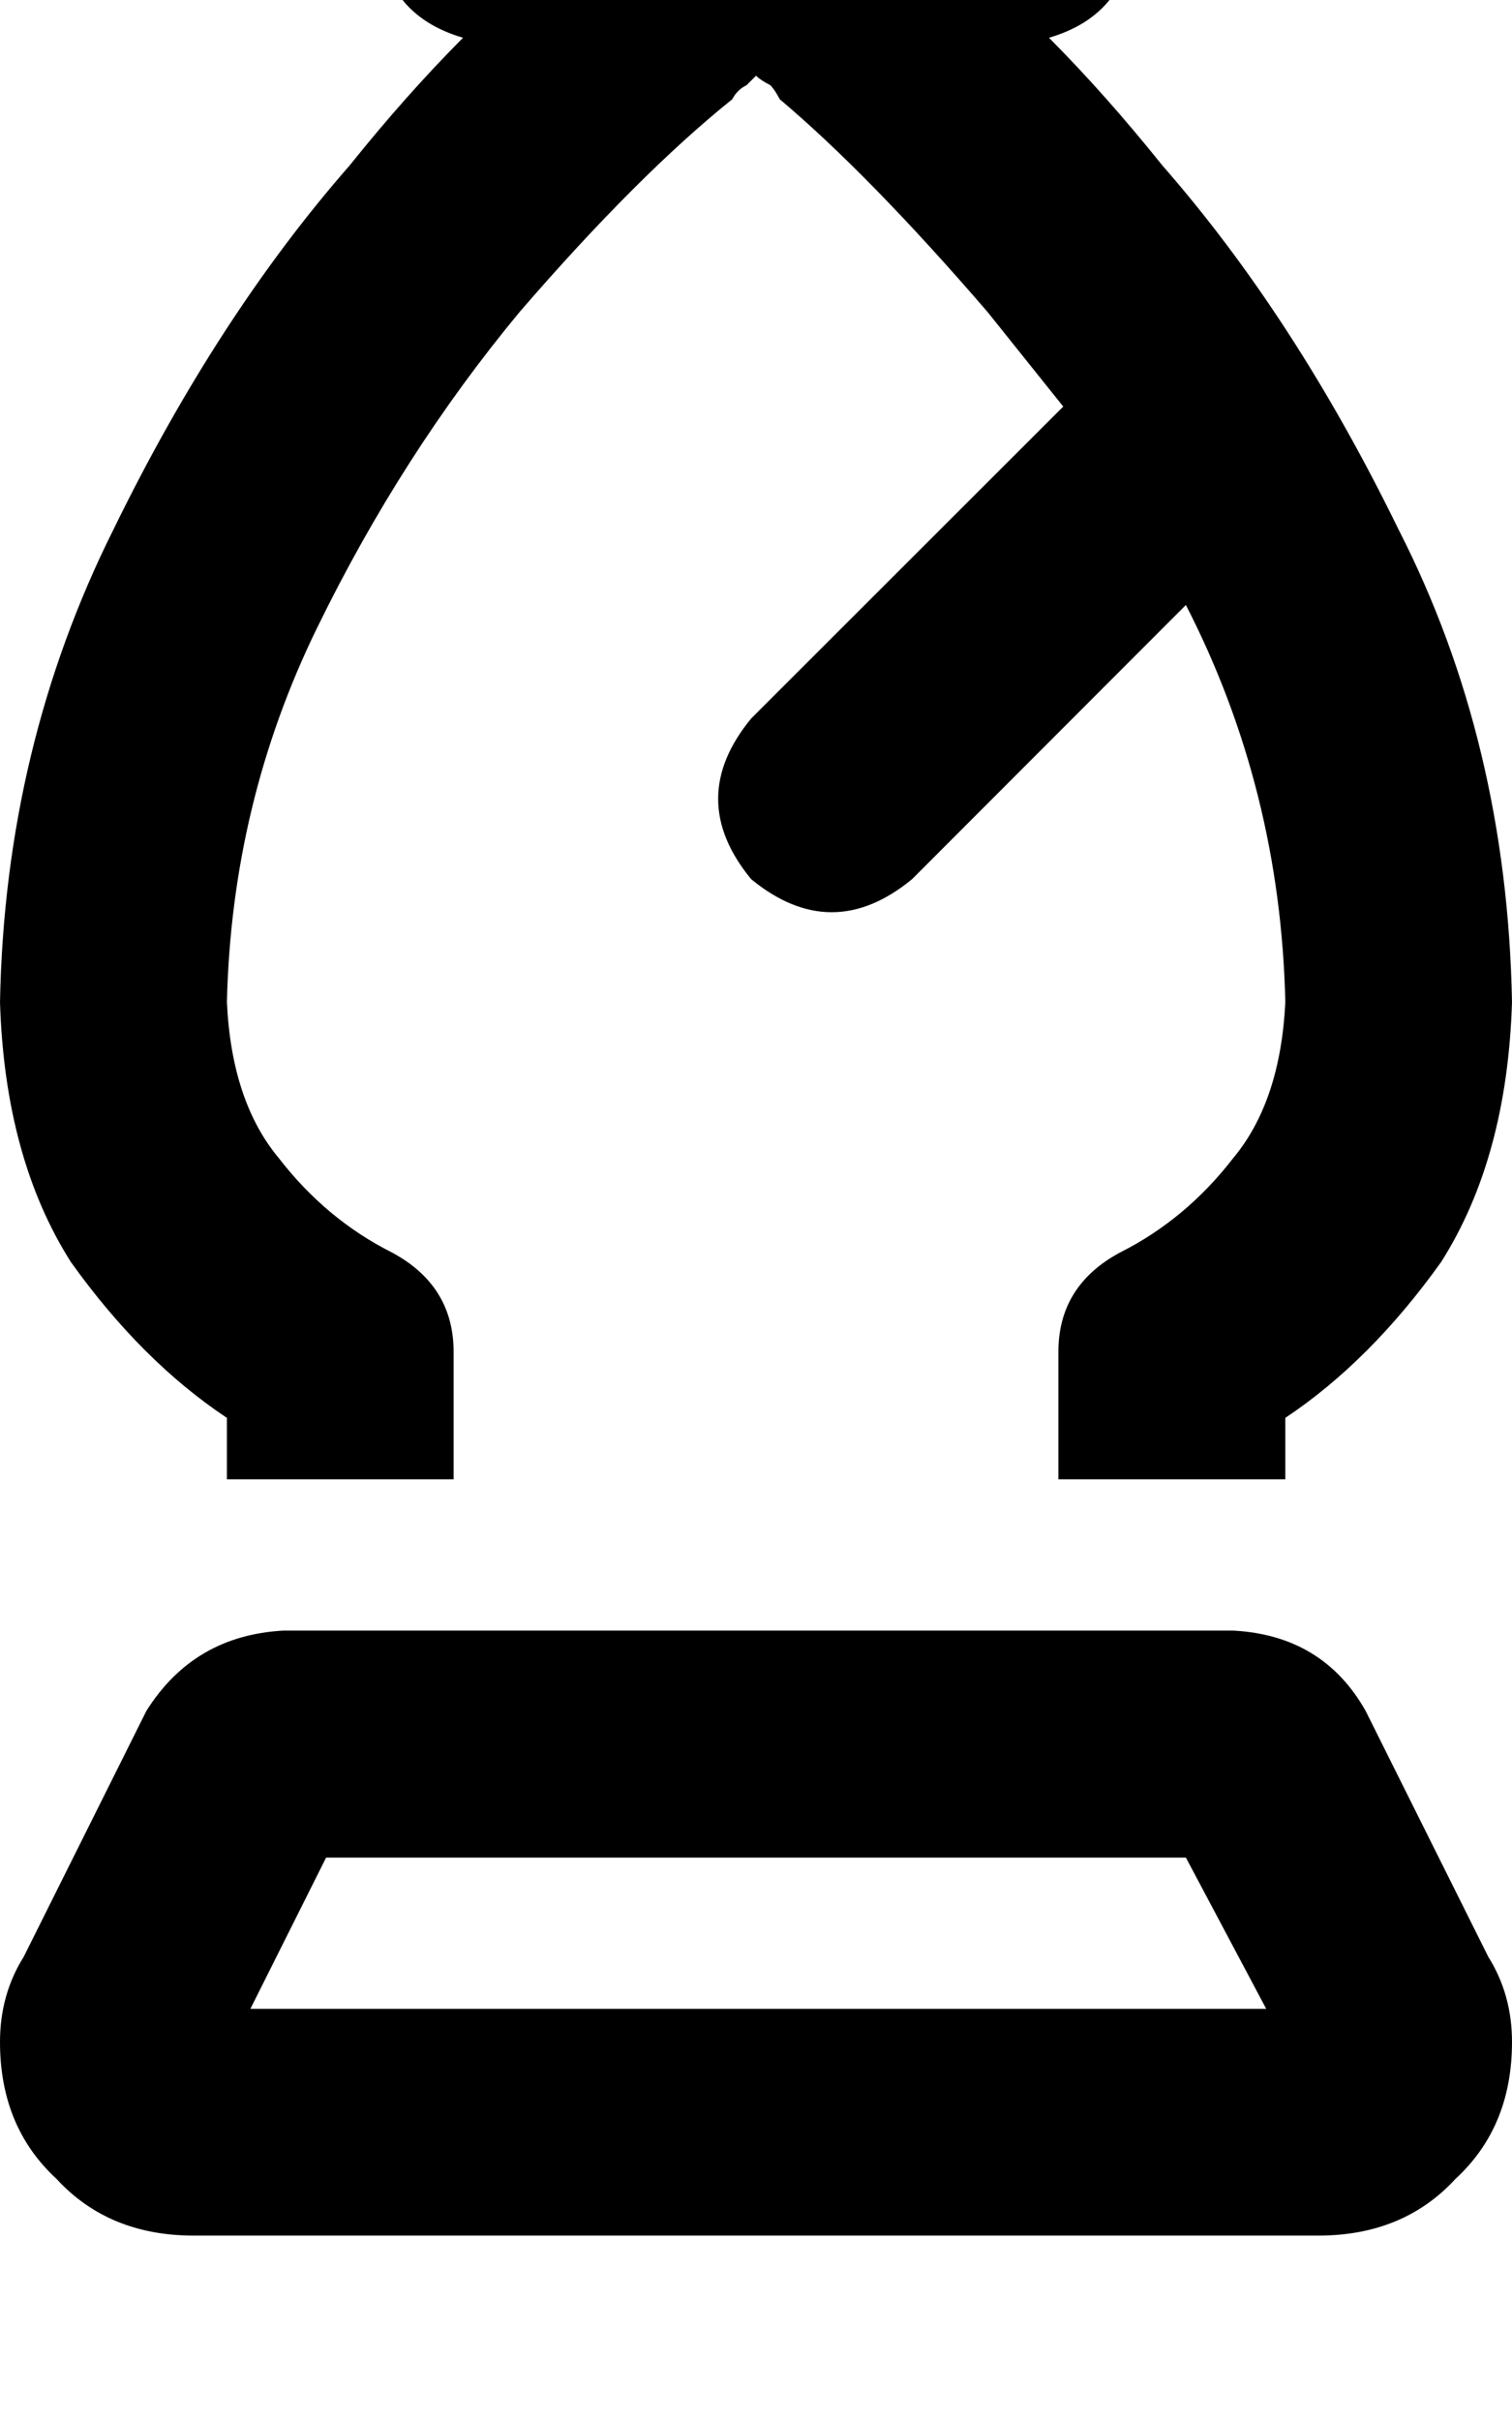 <svg height="1000" width="625" xmlns="http://www.w3.org/2000/svg"><path d="M203.1 -76.2q-42.9 3.9 -46.8 46.9 1.9 35.2 35.1 44.9Q168 39.1 144.5 68.4 89.8 130.9 46.9 218.8 2 308.6 0 414.1q2 64.4 29.3 107.4 29.3 41 64.5 64.4v25.4h93.7v-52.7q0 -27.3 -25.4 -41 -27.3 -13.7 -46.9 -39.1Q95.7 455.1 93.8 414.1 95.7 332 130.9 259.8t83.9 -130.9Q263.7 72.3 302.7 41q2 -3.9 5.9 -5.8l3.9 -3.9q2 1.9 5.9 3.9 1.9 1.9 3.9 5.8 37.1 31.3 85.9 87.9l31.3 39.1 -129 128.9q-27.3 33.2 0 66.4 33.3 27.3 66.5 0L490.2 250q39.1 76.2 41.1 164.1 -2 41 -21.5 64.4 -19.6 25.4 -46.9 39.1 -25.4 13.7 -25.4 41v52.7h93.8v-25.4q35.1 -23.4 64.4 -64.4Q623 478.5 625 414.1 623 306.6 578.1 218.8 535.2 130.9 480.5 68.4 457 39.1 433.6 15.6q33.2 -9.7 35.2 -44.9 -4 -43 -46.9 -46.9H203.1zm-99.6 906.3l31.3 -62.5 -31.3 62.5 31.3 -62.5h355.4l33.2 62.5H103.5zM509.8 673.8H117.2h392.6H117.2q-37.1 2 -56.7 33.2L9.8 808.6Q0 824.2 0 843.8q0 35.1 23.4 56.6 21.5 23.4 56.7 23.4h464.8q35.2 0 56.7 -23.4Q625 878.9 625 843.8q0 -19.6 -9.8 -35.2L564.5 707q-17.6 -31.2 -54.7 -33.2z"/></svg>